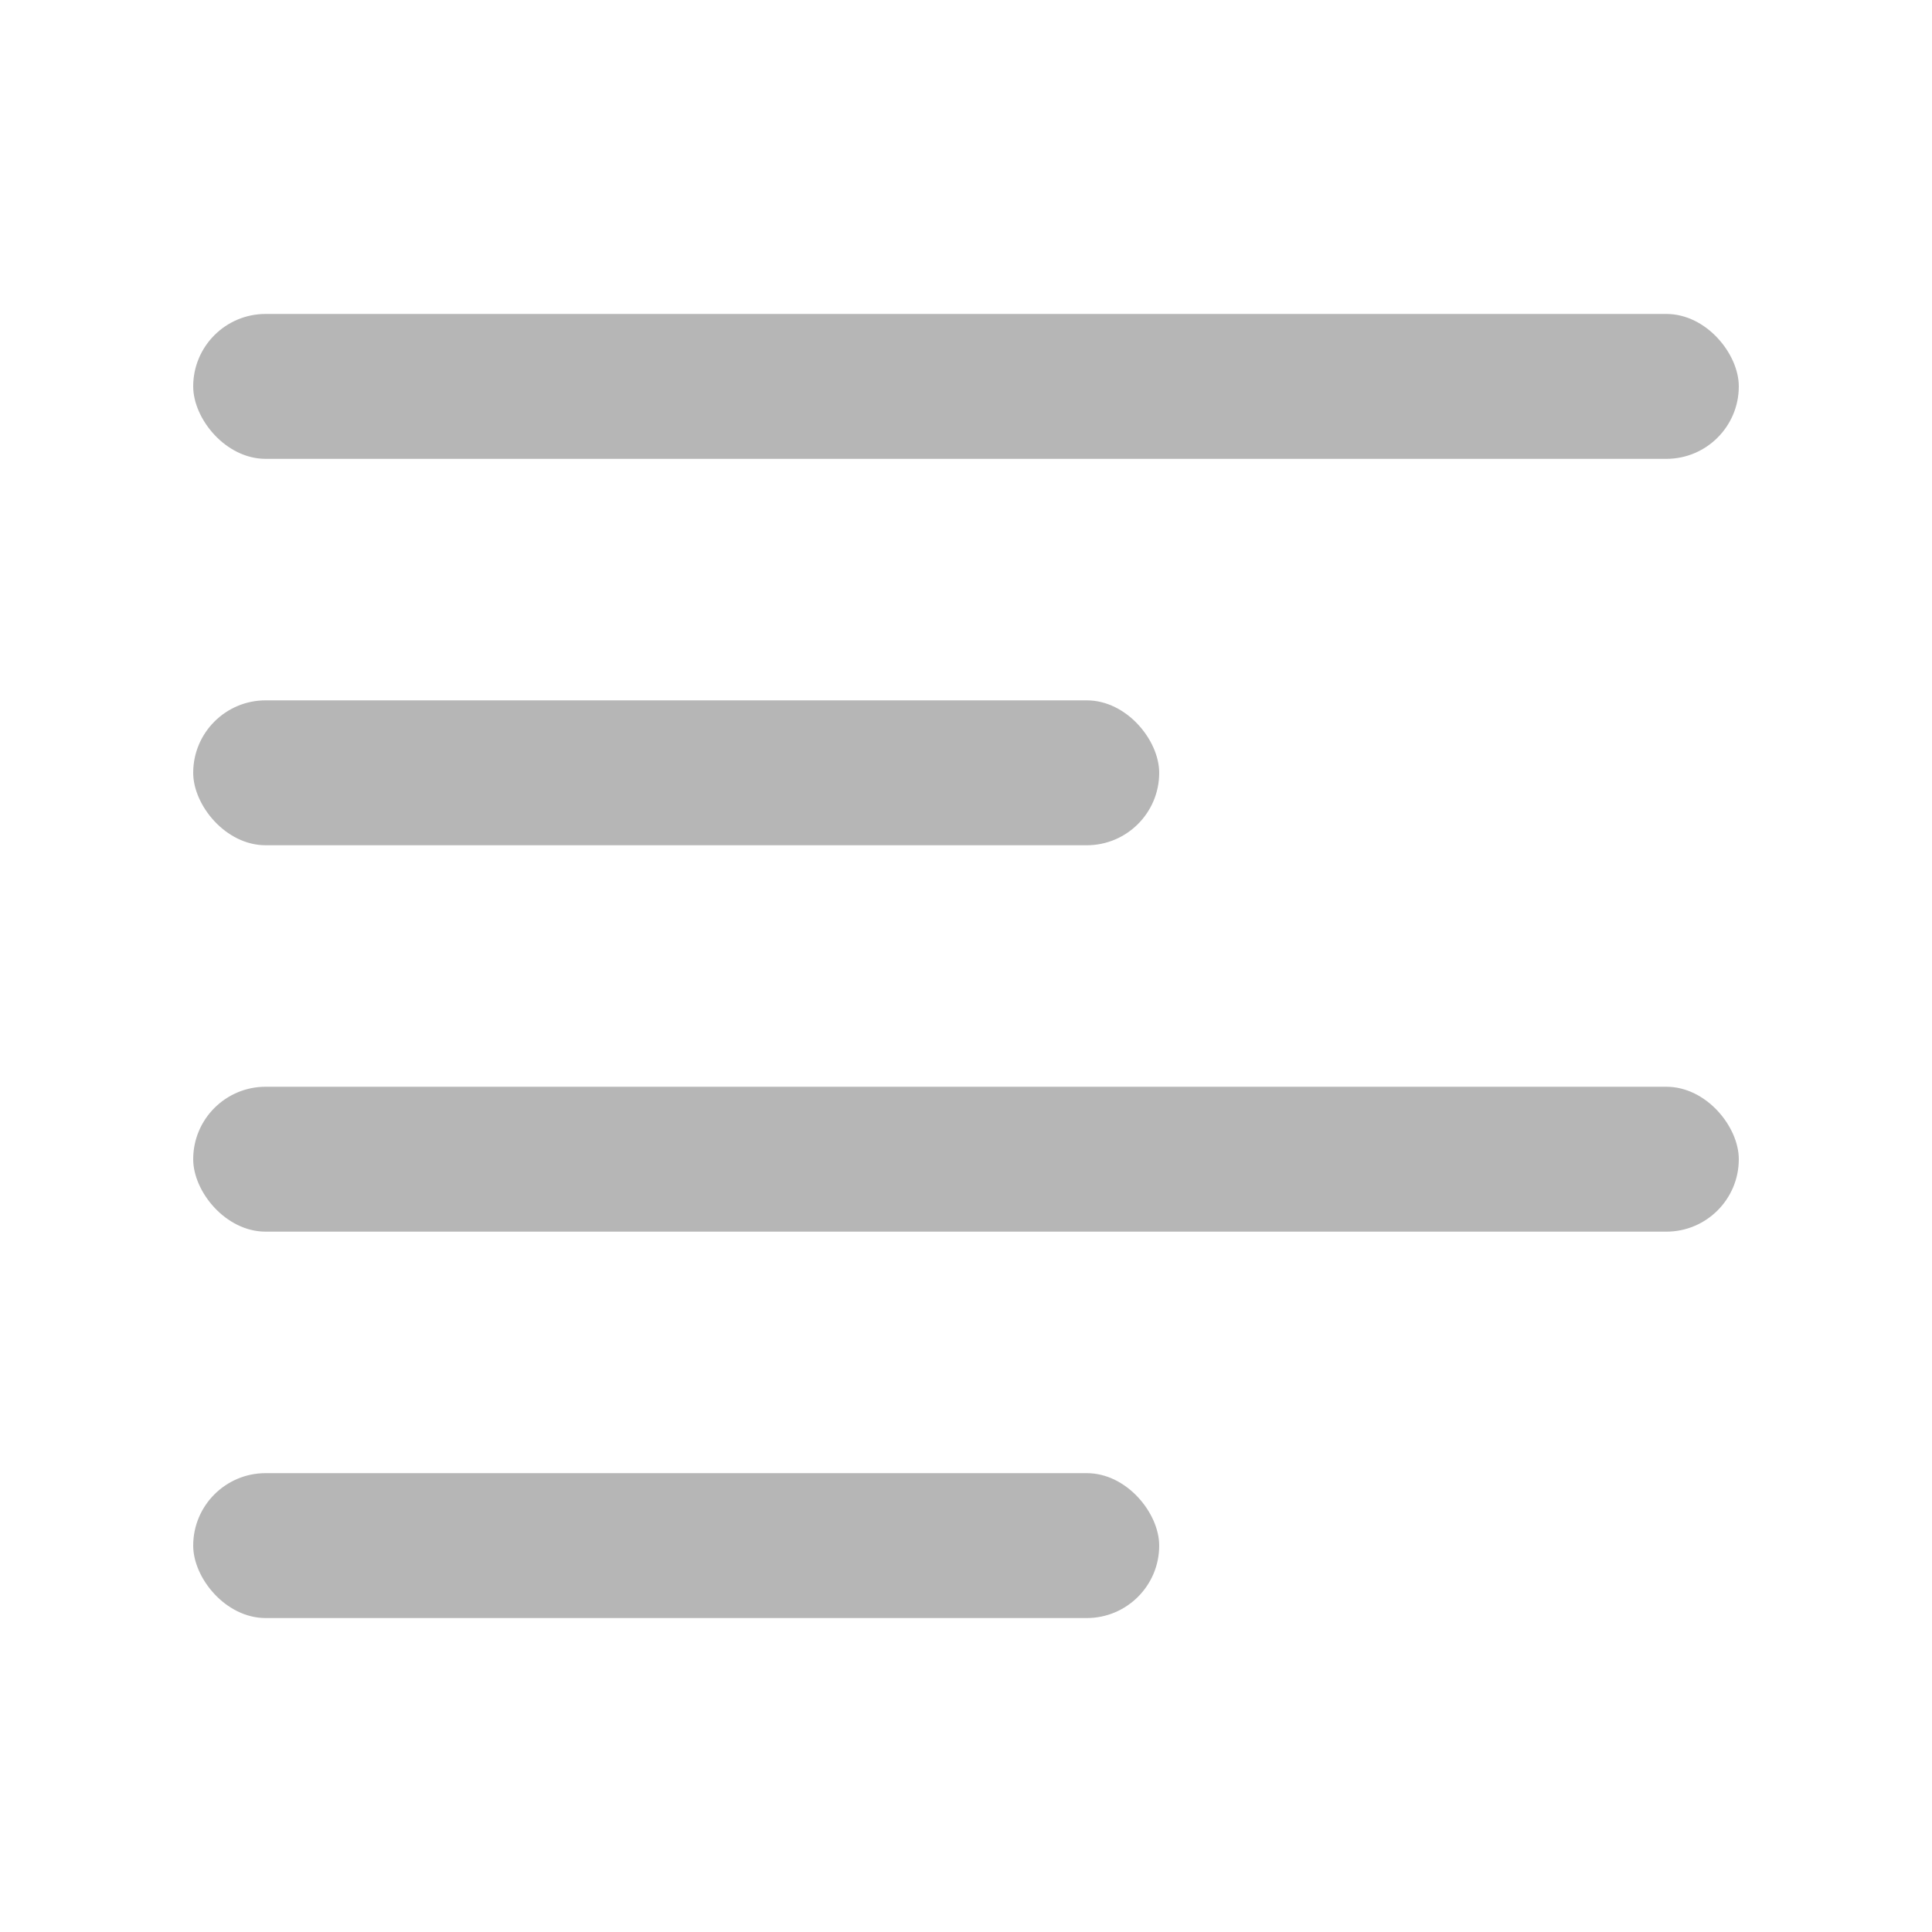 <svg width="20" height="20" viewBox="0 0 20 20" fill="none" xmlns="http://www.w3.org/2000/svg">
<rect x="2" y="7.25" width="10" height="1.5" rx="0.75" fill="#b6b6b6"/>
<rect x="2" y="15.25" width="10" height="1.5" rx="0.75" fill="#b6b6b6"/>
<rect x="2" y="3.25" width="16" height="1.5" rx="0.75" fill="#b6b6b6"/>
<rect x="2" y="11.25" width="16" height="1.5" rx="0.75" fill="#b6b6b6"/>
</svg>
